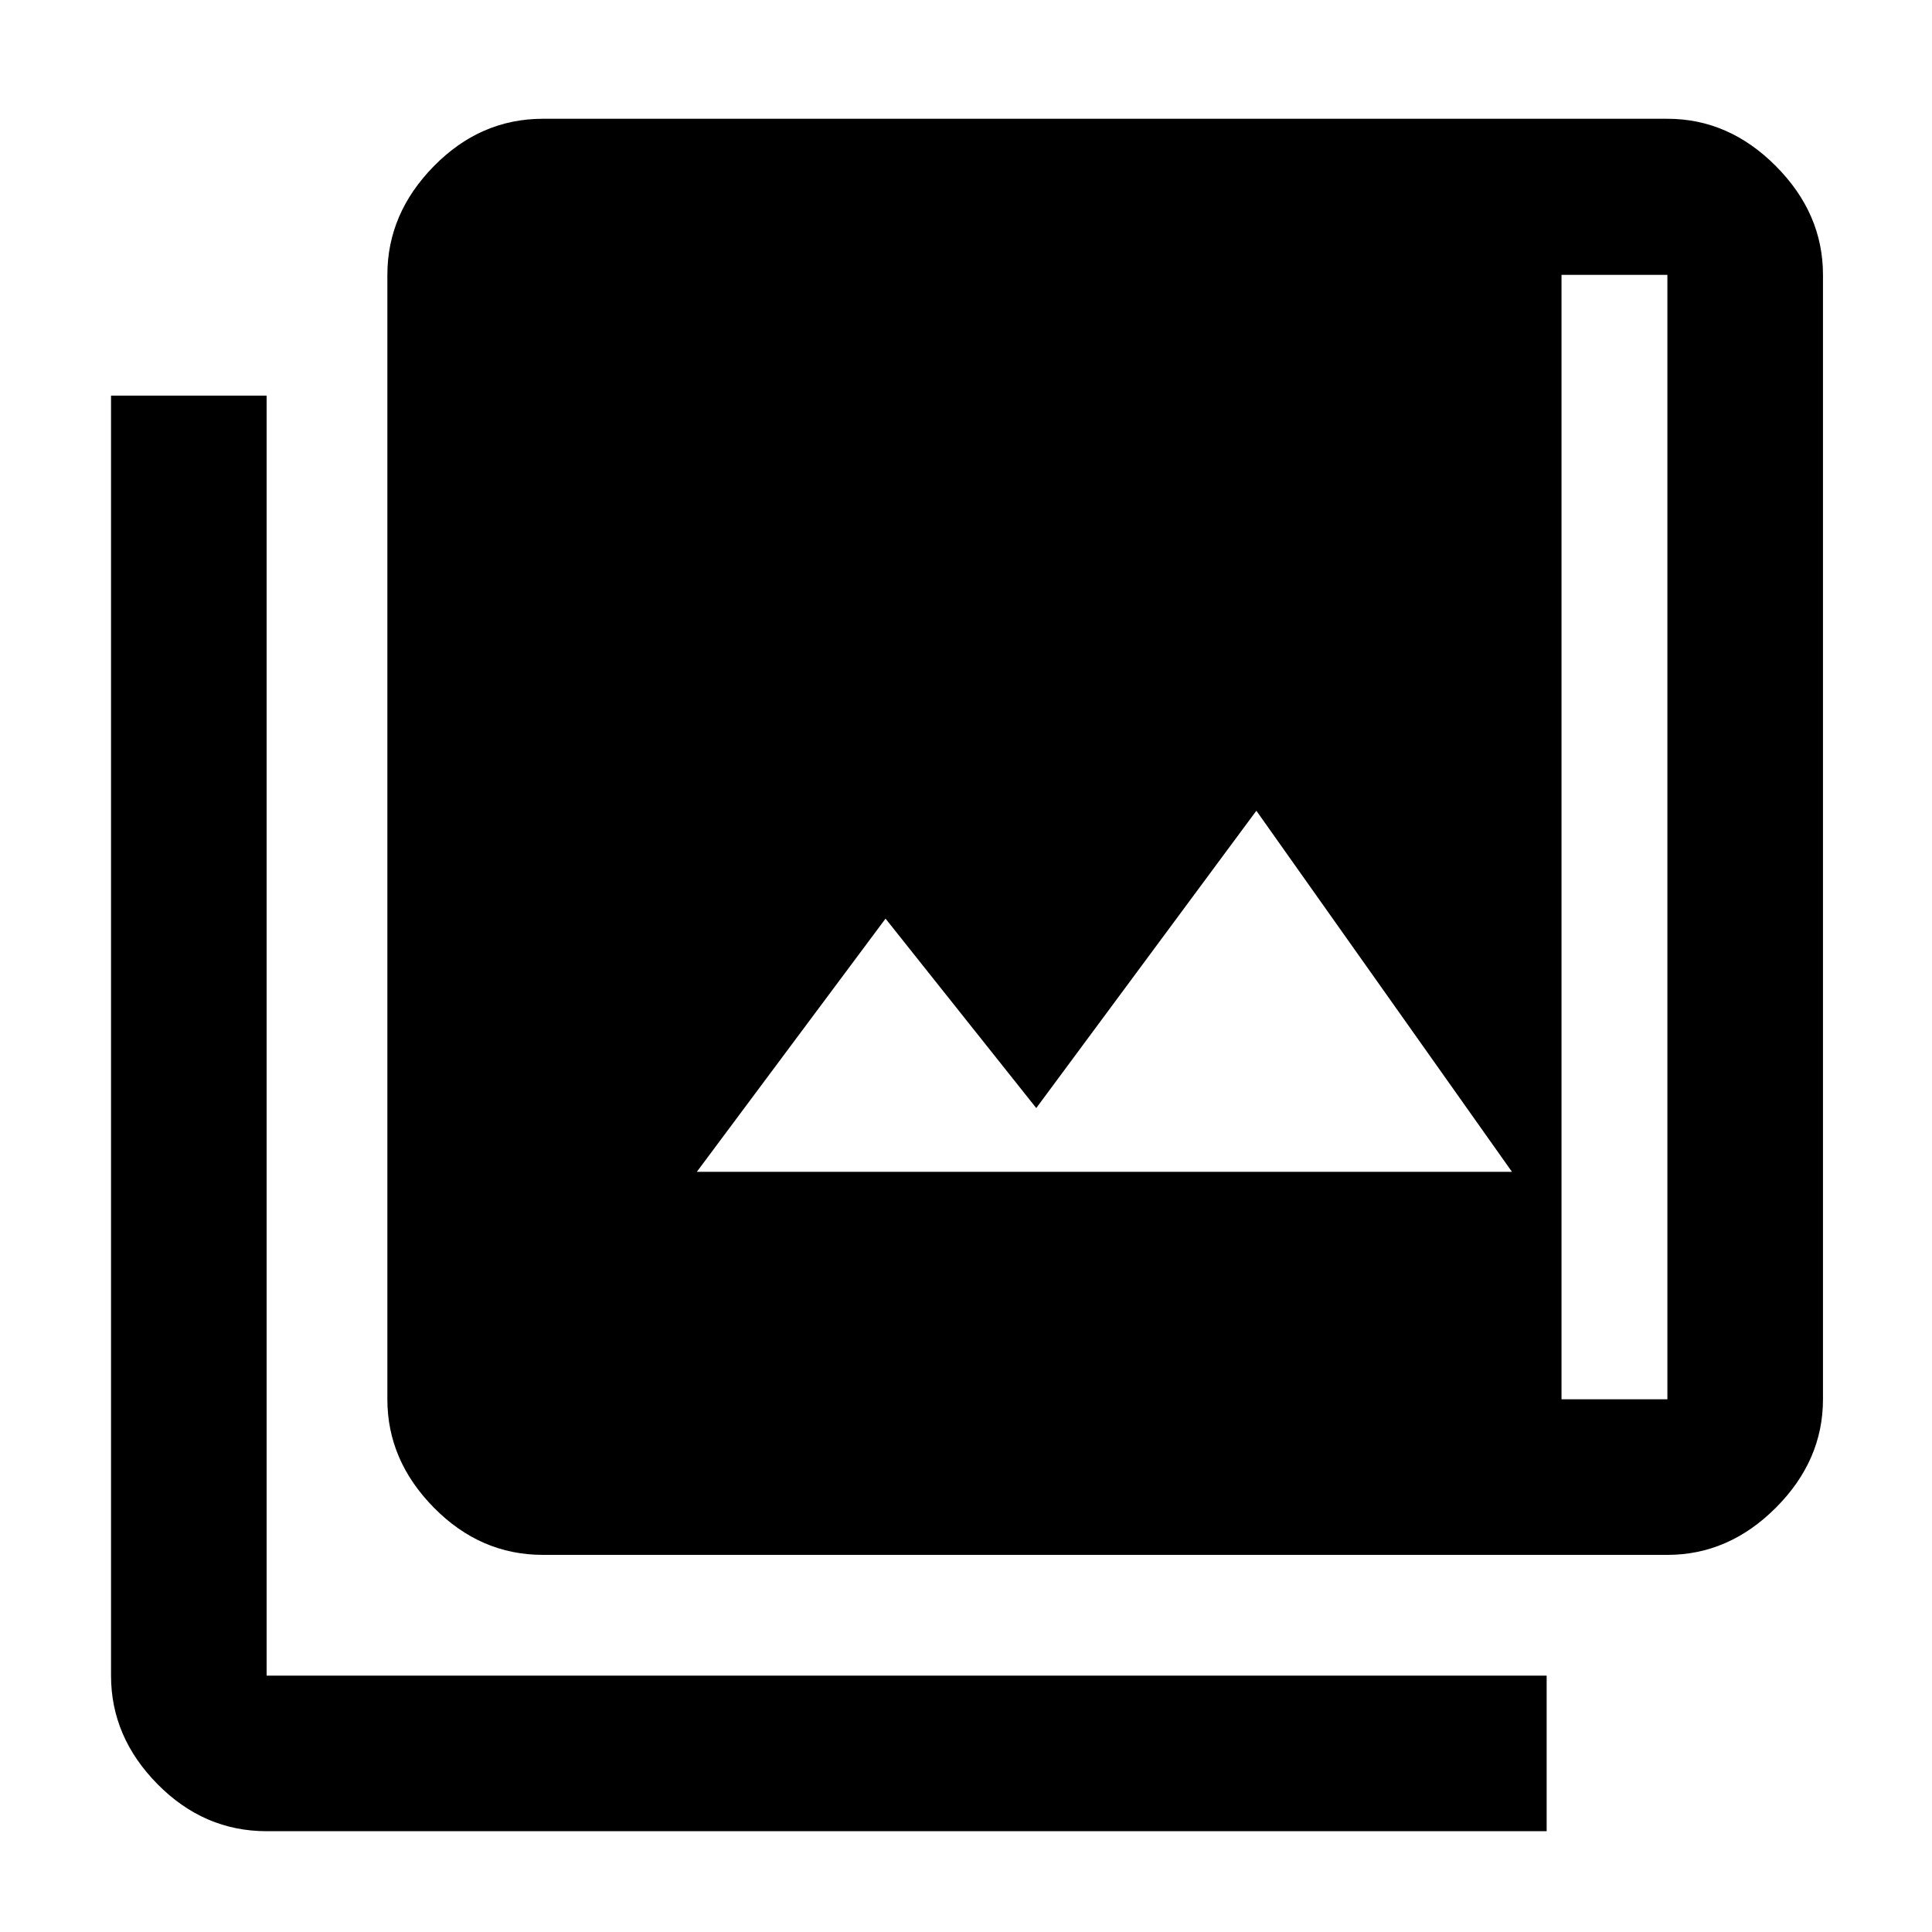<svg xmlns="http://www.w3.org/2000/svg" height="48" viewBox="0 -960 960 960" width="48"><path d="M346.26-377.74h405.02l-127-179.41-109.37 147.74-74.89-94.13-93.76 125.8Zm-76.48 190.35q-31.05 0-54.17-23.45-23.13-23.44-23.13-53.86v-558.73q0-30.51 23.13-54.03 23.12-23.52 54.17-23.52h558.74q30.51 0 53.91 23.52 23.4 23.52 23.4 54.03v558.73q0 30.42-23.4 53.86-23.4 23.45-53.91 23.45H269.78Zm0-77.31h558.74v-558.73H269.78v558.73ZM132.48-50.09q-31.15 0-54.23-23.39-23.08-23.4-23.08-53.91v-636.04h77.31v636.04h636.04v77.3H132.48Zm137.3-773.34h506.13v558.73H269.78v-558.73Z"/></svg>